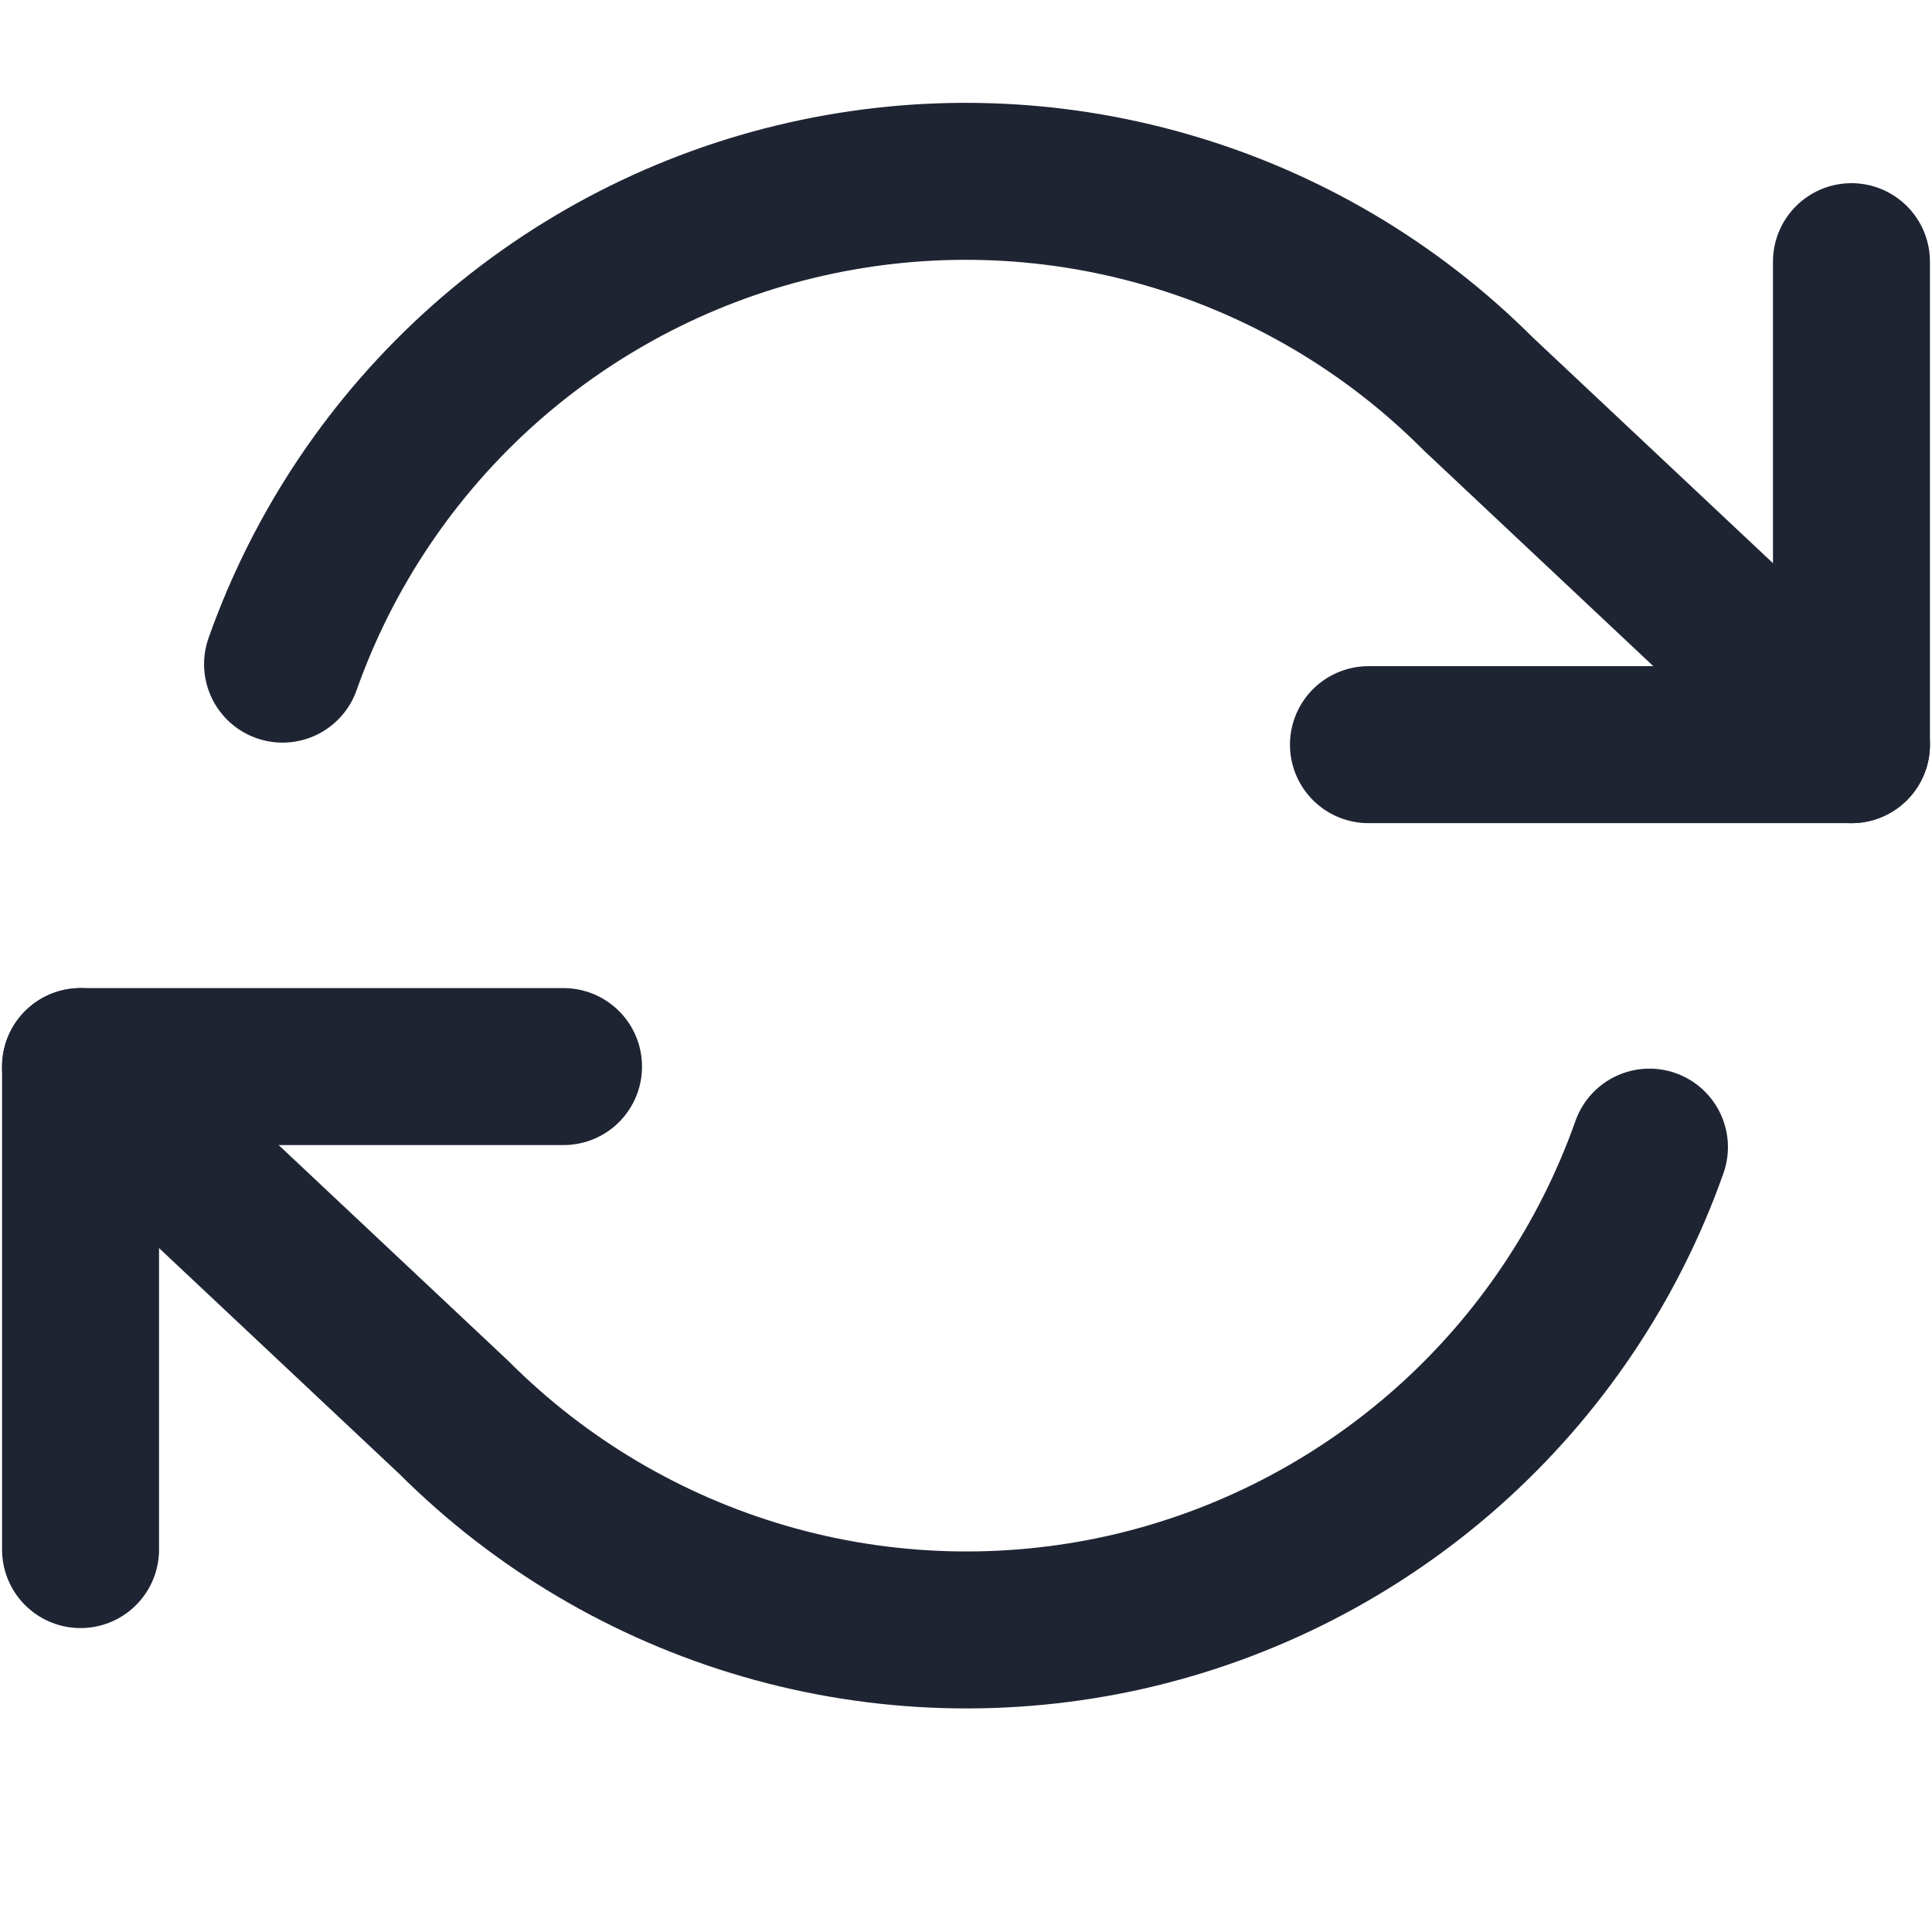 <svg width="16" height="16" viewBox="0 0 16 16" fill="none" xmlns="http://www.w3.org/2000/svg">
<g clip-path="url(#clip0_747_2020)">
<path d="M15.333 2.167V6.167H11.333" stroke="#1E2432" stroke-width="1.3" stroke-linecap="round" stroke-linejoin="round"/>
<path d="M0.667 12.833V8.833H4.667" stroke="#1E2432" stroke-width="1.3" stroke-linecap="round" stroke-linejoin="round"/>
<path d="M2.34 5.5C2.678 4.545 3.253 3.69 4.01 3.017C4.768 2.344 5.684 1.873 6.672 1.65C7.661 1.426 8.69 1.456 9.663 1.738C10.637 2.019 11.524 2.543 12.24 3.26L15.333 6.167M0.667 8.833L3.76 11.74C4.477 12.457 5.363 12.98 6.337 13.262C7.31 13.544 8.339 13.574 9.328 13.351C10.316 13.127 11.232 12.656 11.99 11.983C12.747 11.31 13.322 10.456 13.66 9.5" stroke="#1E2432" stroke-width="1.3" stroke-linecap="round" stroke-linejoin="round"/>
</g>
<defs>
<clipPath id="clip0_747_2020">
<rect width="16" height="16" fill="white"/>
</clipPath>
</defs>
</svg>
